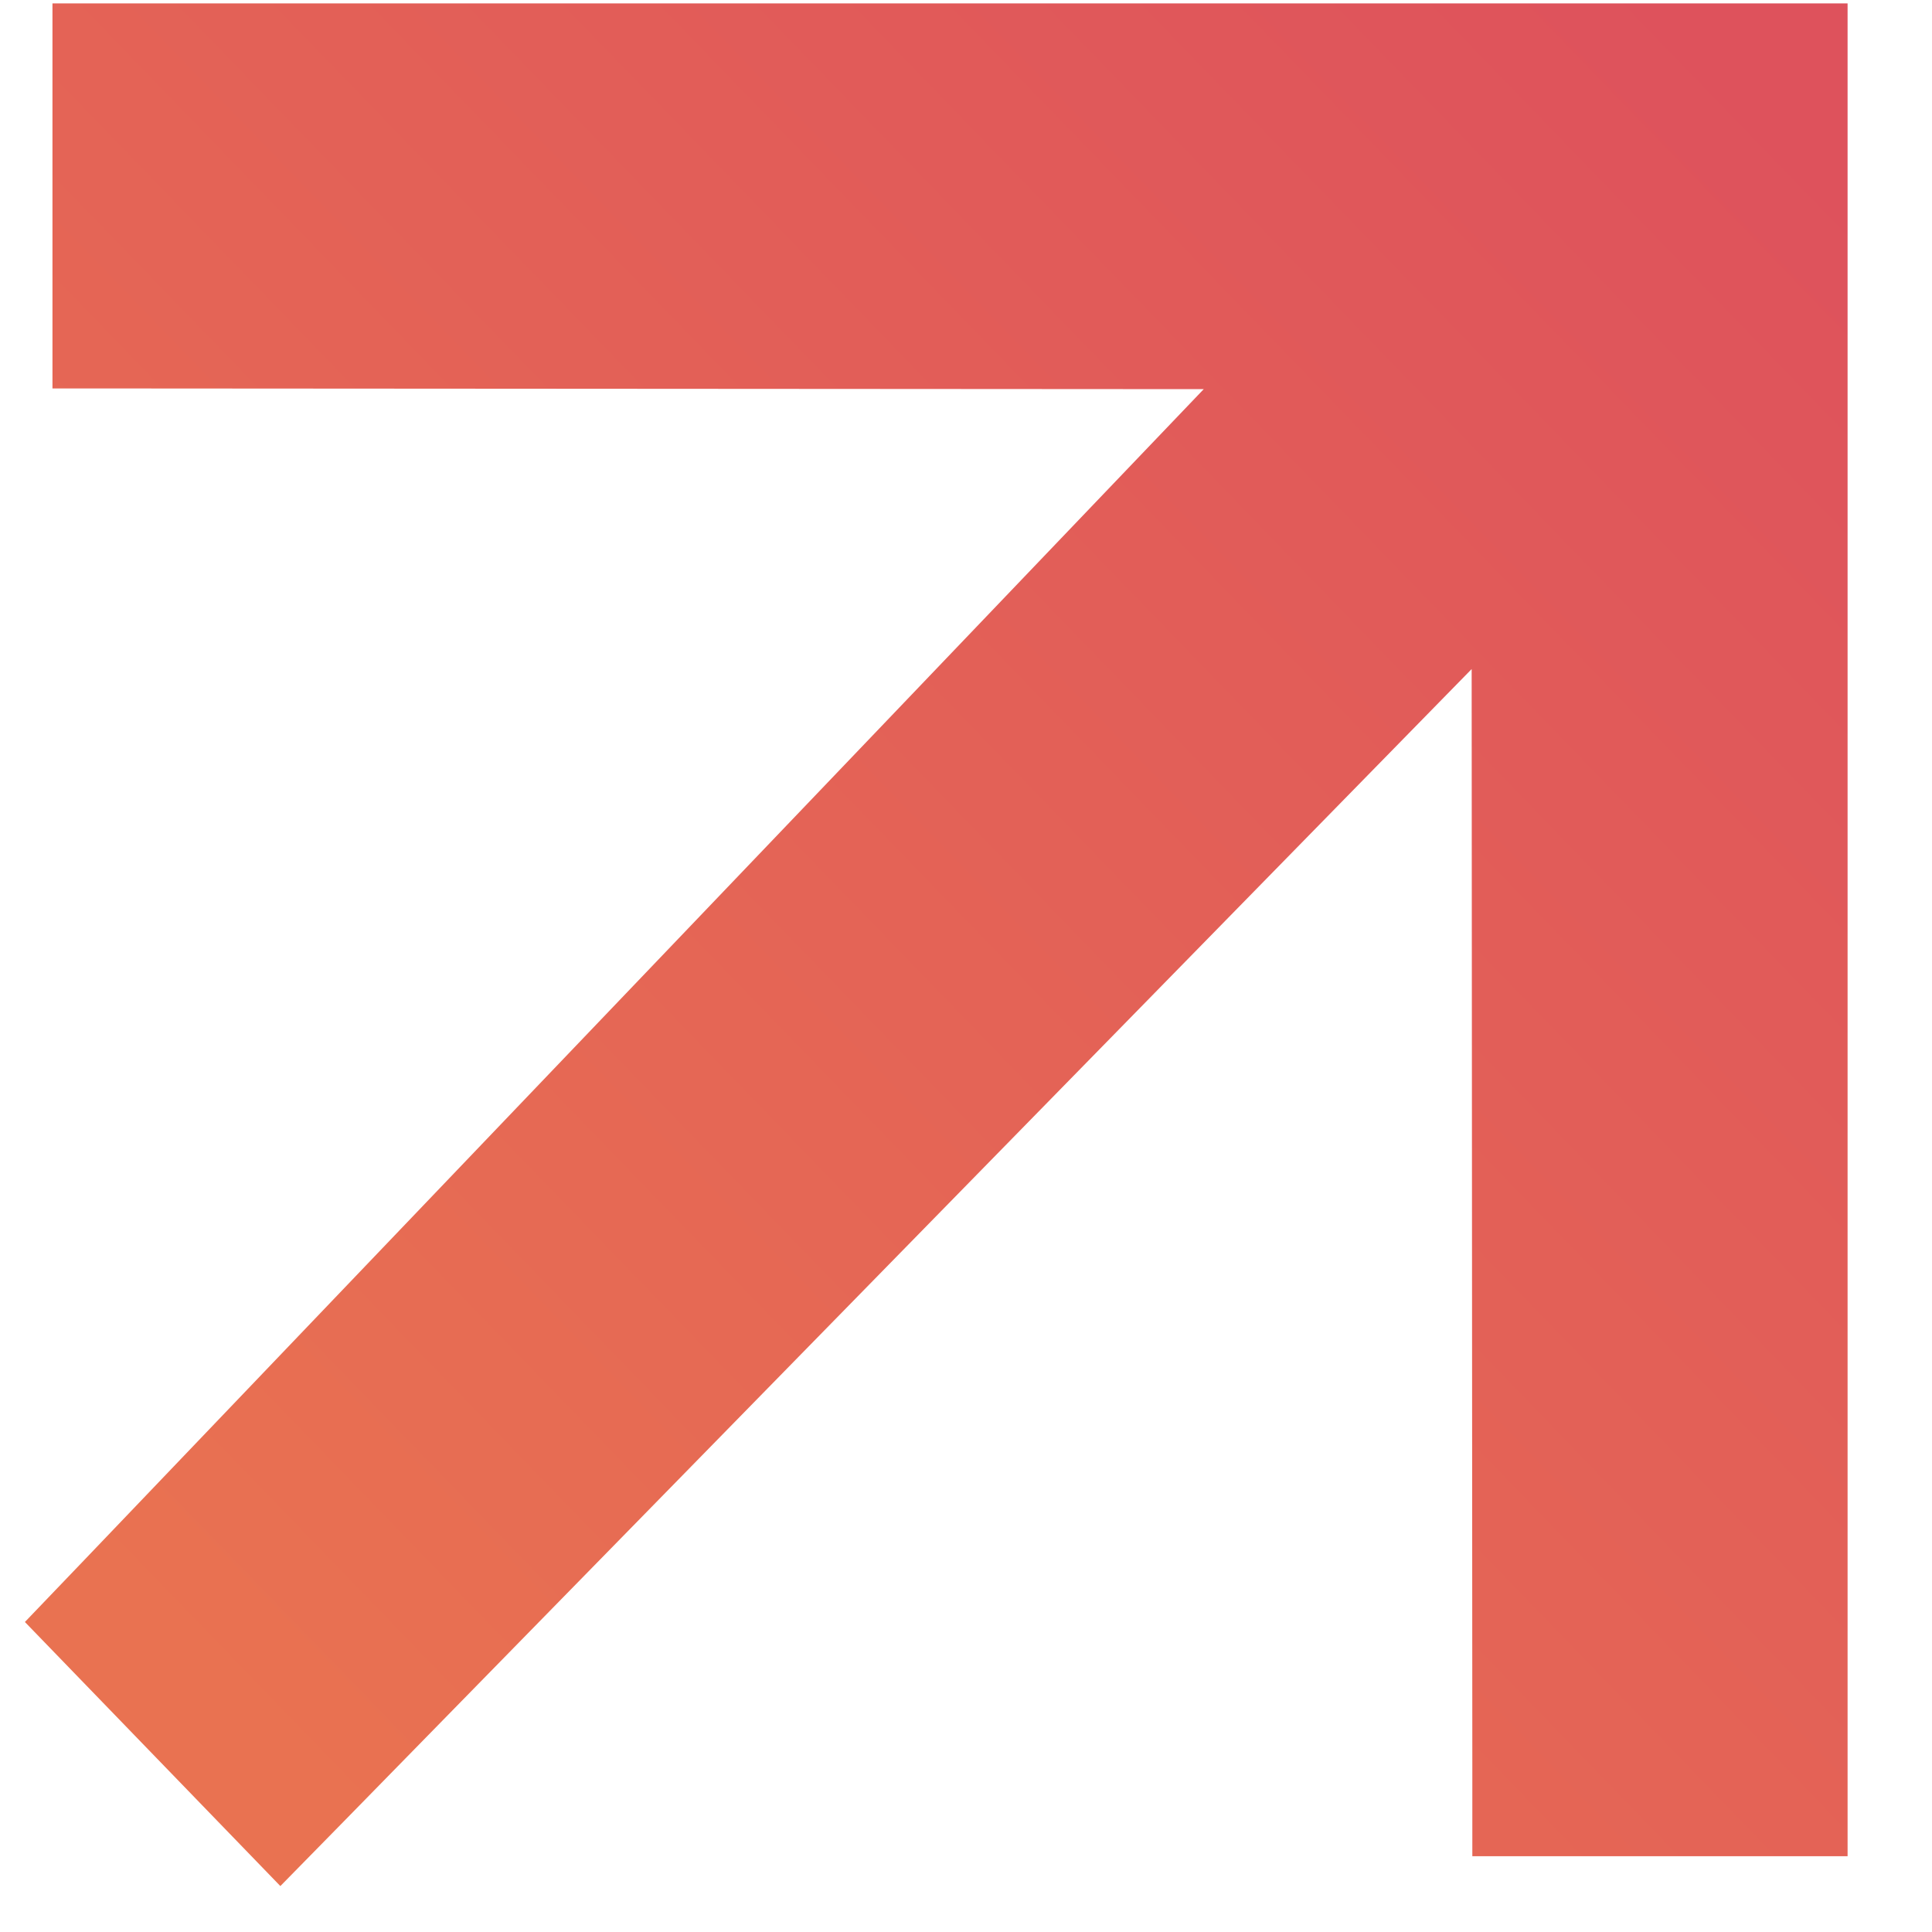 <svg width="13" height="13" viewBox="0 0 13 13" fill="none" xmlns="http://www.w3.org/2000/svg">
<path d="M12.132 11.885L12.132 12.19L11.837 12.19H10.502L10.207 12.19L10.207 11.885L10.202 3.767L2.097 12.048L1.888 12.261L1.681 12.047L0.792 11.128L0.584 10.913L0.79 10.698L8.801 2.319L0.948 2.314L0.653 2.314L0.653 2.009L0.653 0.628L0.653 0.323L0.948 0.323L11.837 0.323L12.132 0.323L12.132 0.628L12.132 11.885Z" fill="url(#paint0_linear_1045_24169)" stroke="url(#paint1_linear_1045_24169)" stroke-width="0.6"/>
<defs>
<linearGradient id="paint0_linear_1045_24169" x1="11.252" y1="0.024" x2="0.515" y2="10.411" gradientUnits="userSpaceOnUse">
<stop stop-color="#DE525C"/>
<stop offset="1" stop-color="#E97251"/>
</linearGradient>
<linearGradient id="paint1_linear_1045_24169" x1="11.252" y1="0.024" x2="0.515" y2="10.411" gradientUnits="userSpaceOnUse">
<stop stop-color="#DE525C"/>
<stop offset="1" stop-color="#E97251"/>
</linearGradient>
</defs>
</svg>

